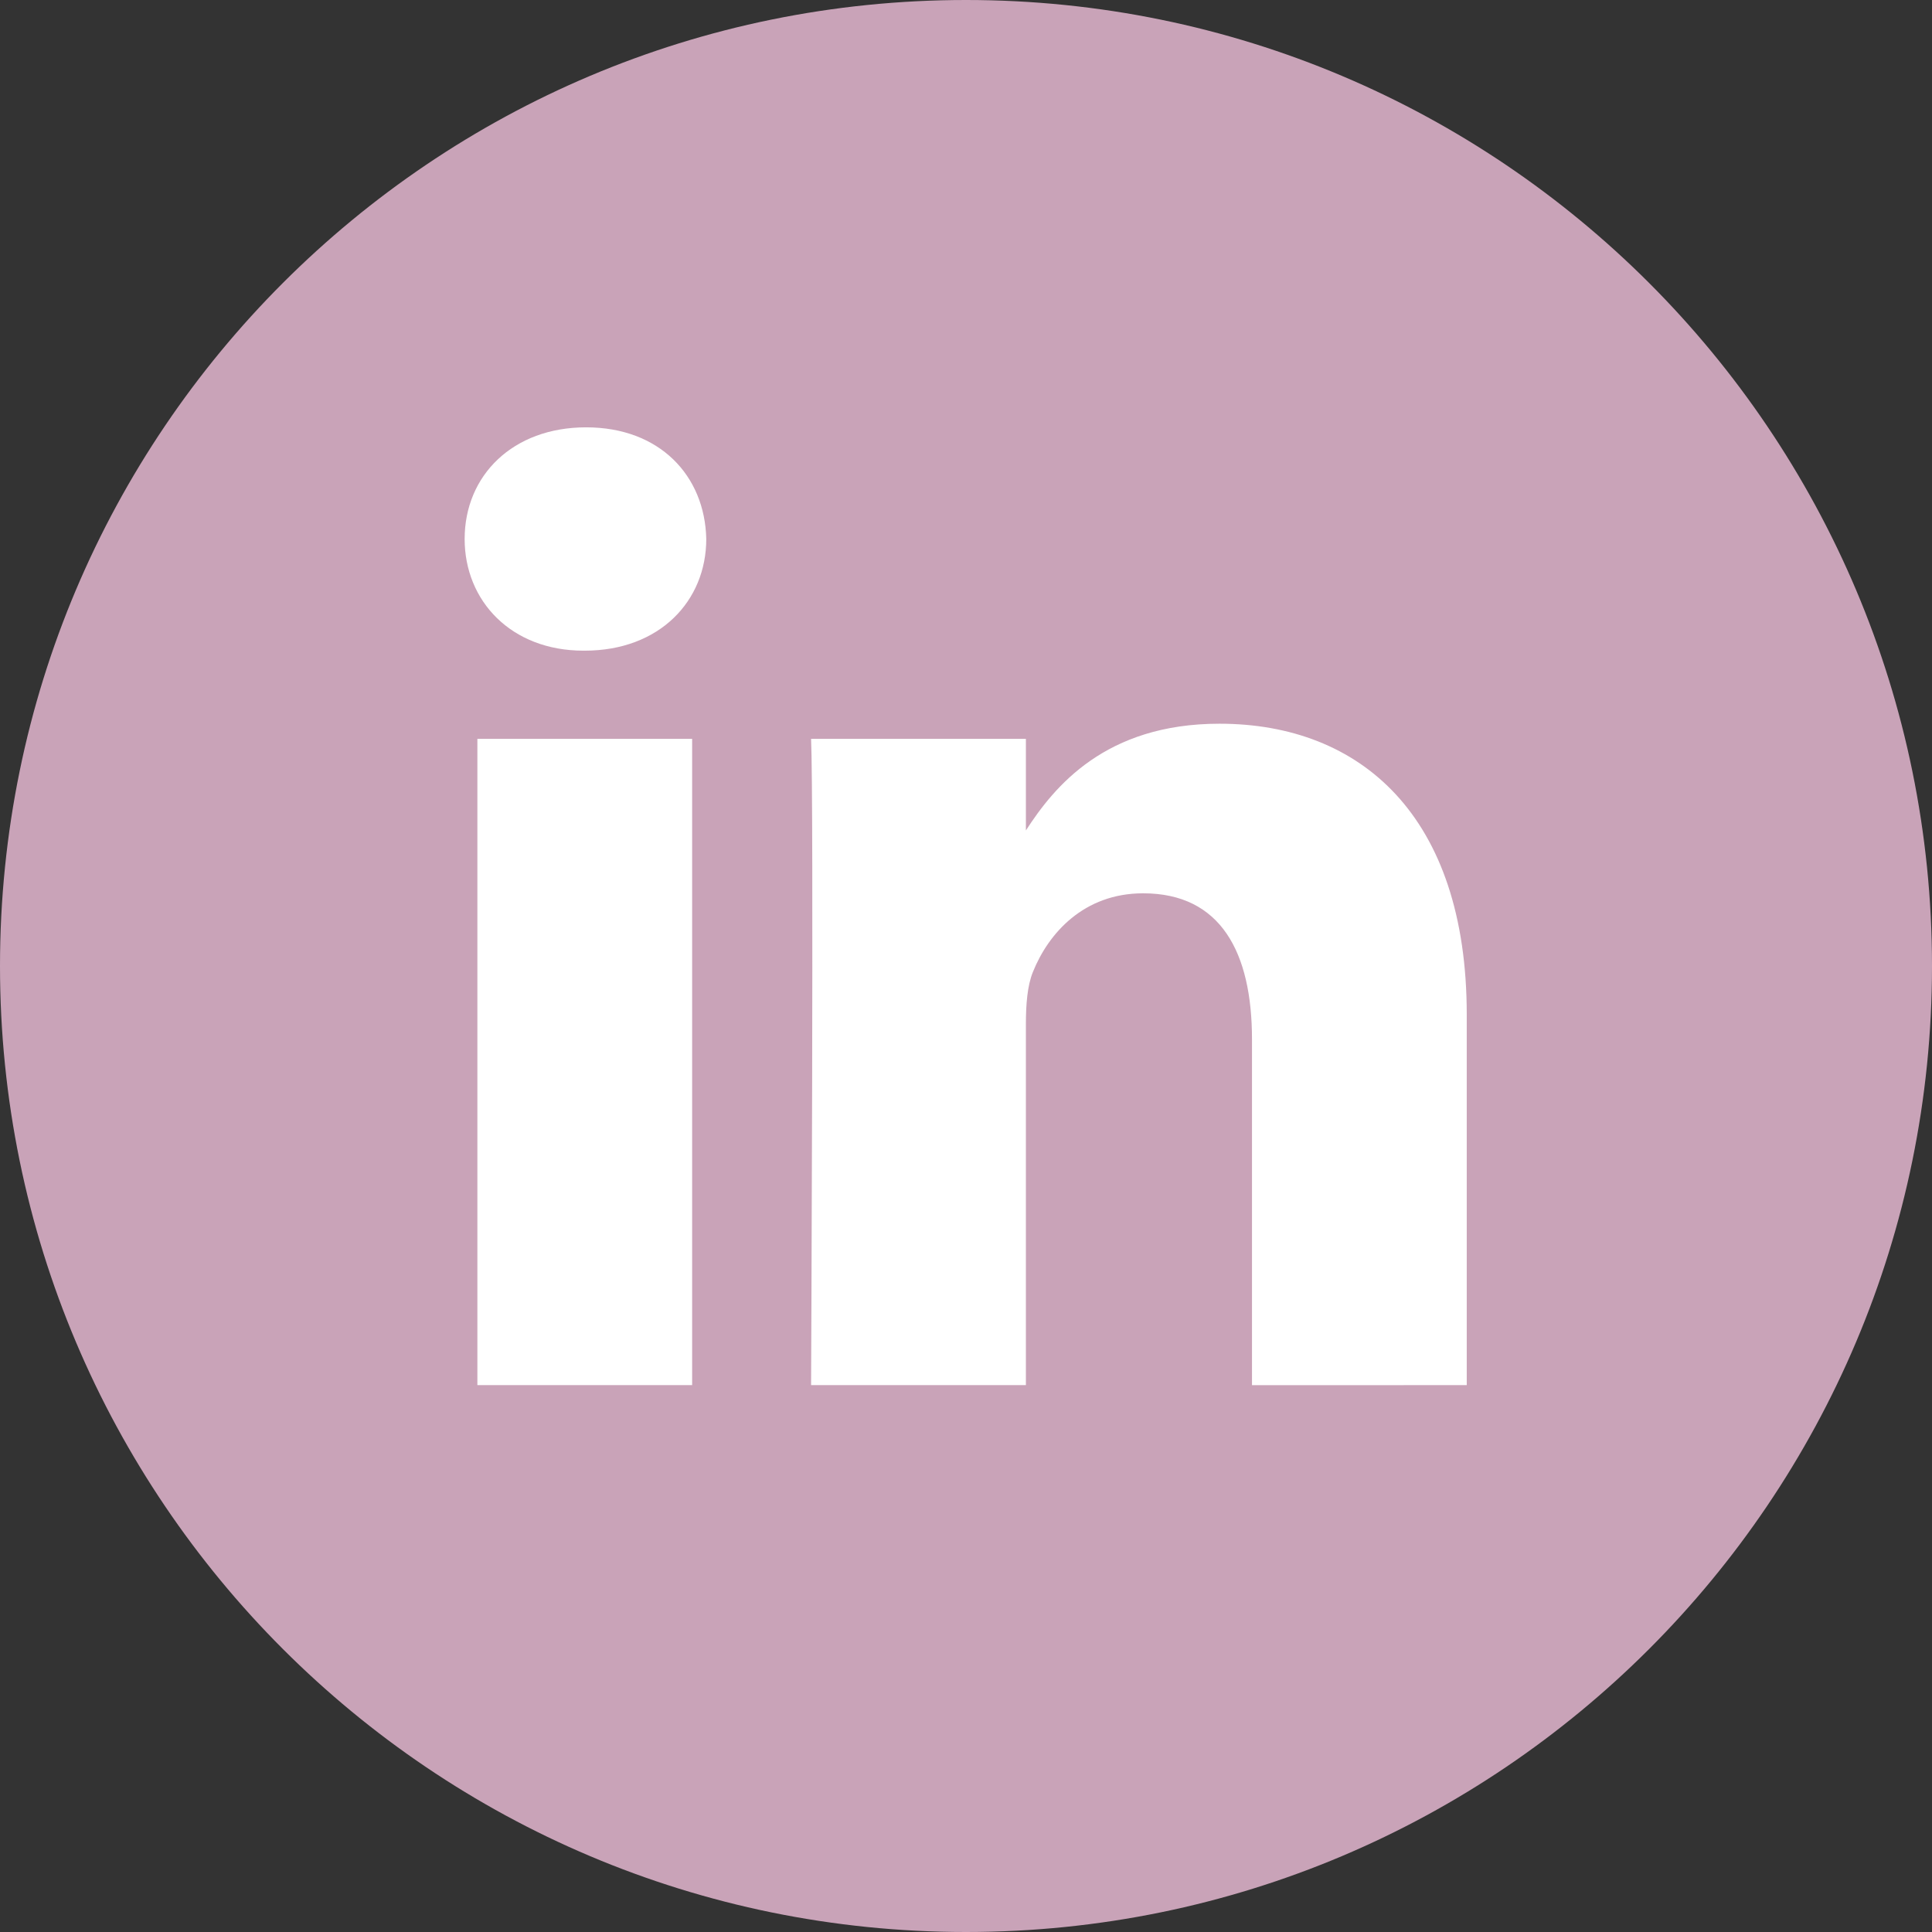 <svg width="32" height="32" xmlns="http://www.w3.org/2000/svg">

 <rect width="100%" height="100%" fill="#333333" stroke="none"/>

 <g>
  <title>background</title>
  <rect fill="none" id="canvas_background" height="402" width="582" y="-1" x="-1"/>
 </g>
 <g>
  <title>Layer 1</title>
  <path id="svg_2" fill="#c9a3b8" d="m16,0c-8.837,0 -16,7.163 -16,16c0,8.836 7.163,16 16,16s16,-7.164 16,-16c0,-8.837 -7.163,-16 -16,-16z"/>
  <path id="svg_3" fill="#FFFFFF" d="m24.294,22.942l0,-6.137c0,-3.288 -1.755,-4.818 -4.096,-4.818c-1.889,0 -2.735,1.039 -3.206,1.768l0,-1.517l-3.558,0c0.047,1.005 0,10.704 0,10.704l3.558,0l0,-5.978c0,-0.319 0.023,-0.639 0.117,-0.867c0.257,-0.639 0.842,-1.301 1.825,-1.301c1.288,0 1.803,0.981 1.803,2.42l0,5.727l3.557,-0.001l0,0zm-14.609,-12.165c1.24,0 2.013,-0.823 2.013,-1.85c-0.023,-1.05 -0.773,-1.849 -1.99,-1.849s-2.012,0.799 -2.012,1.849c0,1.028 0.772,1.85 1.967,1.85l0.022,0zm1.779,12.165l0,-10.704l-3.557,0l0,10.704l3.557,0z"/>
 </g>
</svg>